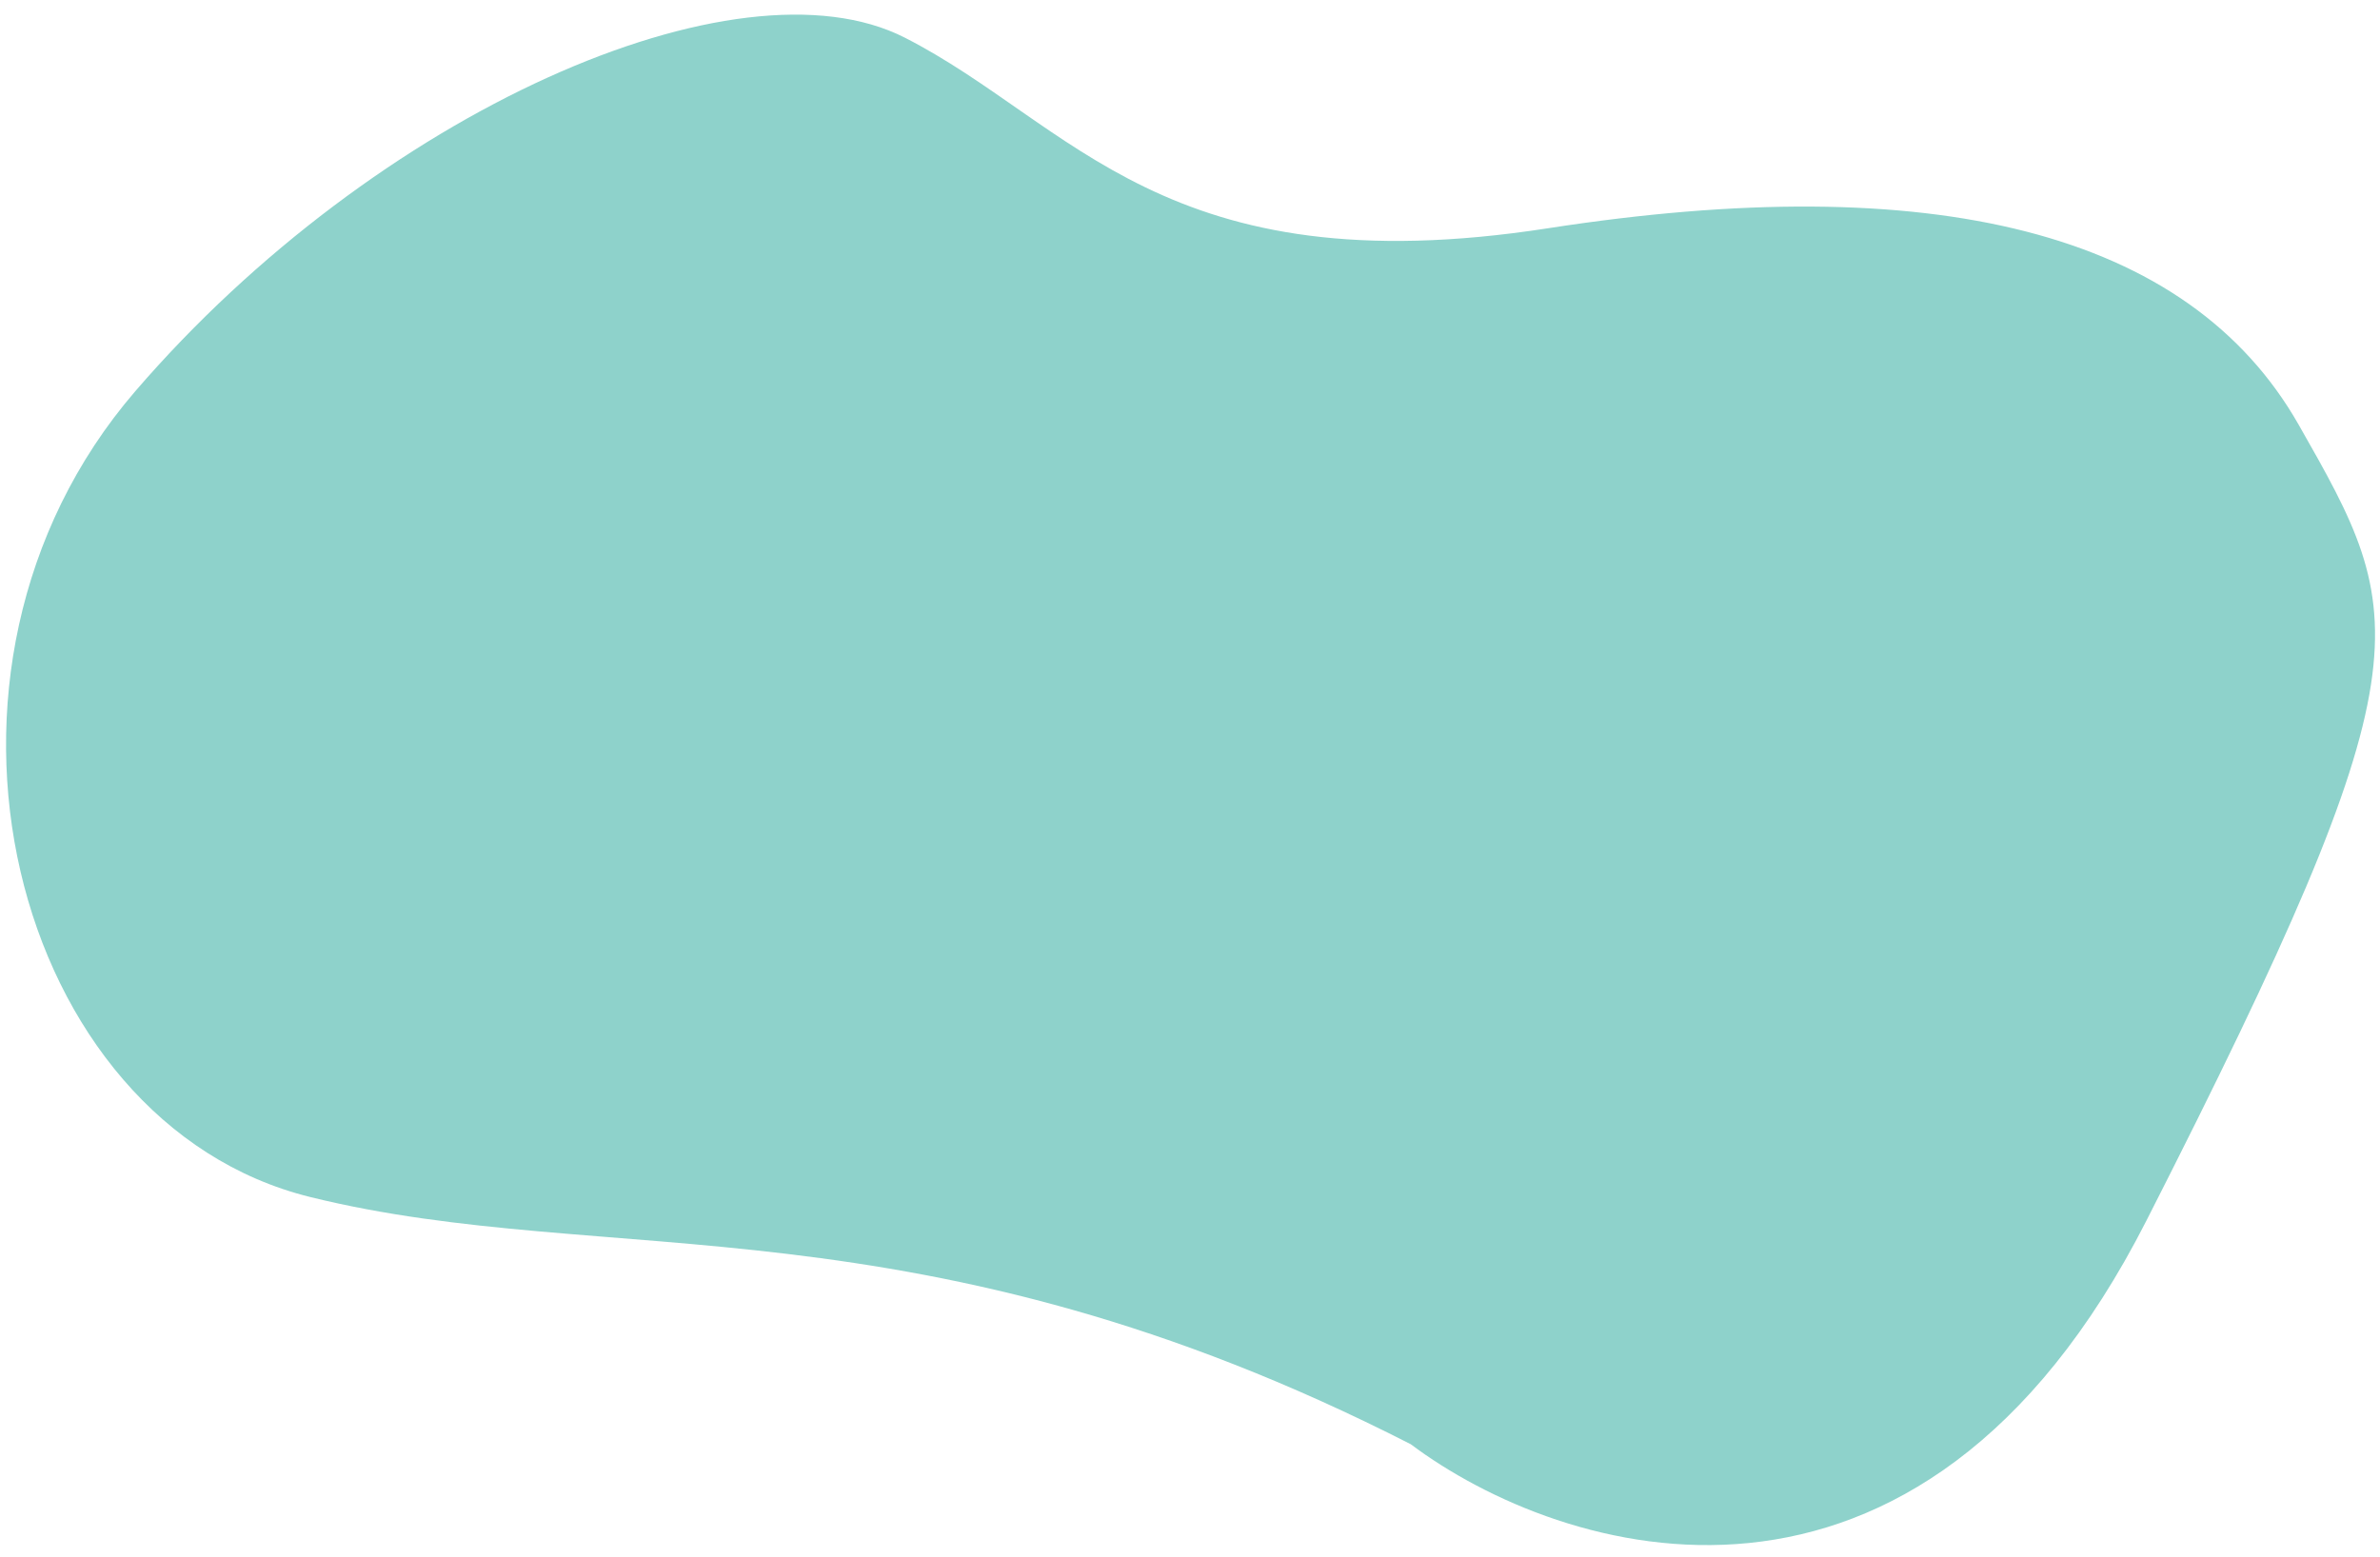 <svg width="162" height="106" viewBox="0 0 162 106" fill="none" xmlns="http://www.w3.org/2000/svg">
<path d="M146.101 83.11C130.555 113.677 106.239 105.995 96.024 98.333C62.465 81.211 41.423 86.518 21.112 81.502C0.801 76.487 -7.188 45.676 9.208 26.638C25.604 7.599 50.195 -3.249 61.592 2.566C72.99 8.381 79.249 19.595 105.368 15.542C131.488 11.49 148.943 15.717 156.457 28.907C163.97 42.097 165.535 44.901 146.101 83.11Z" fill="#8ED2CB"/>
</svg>
